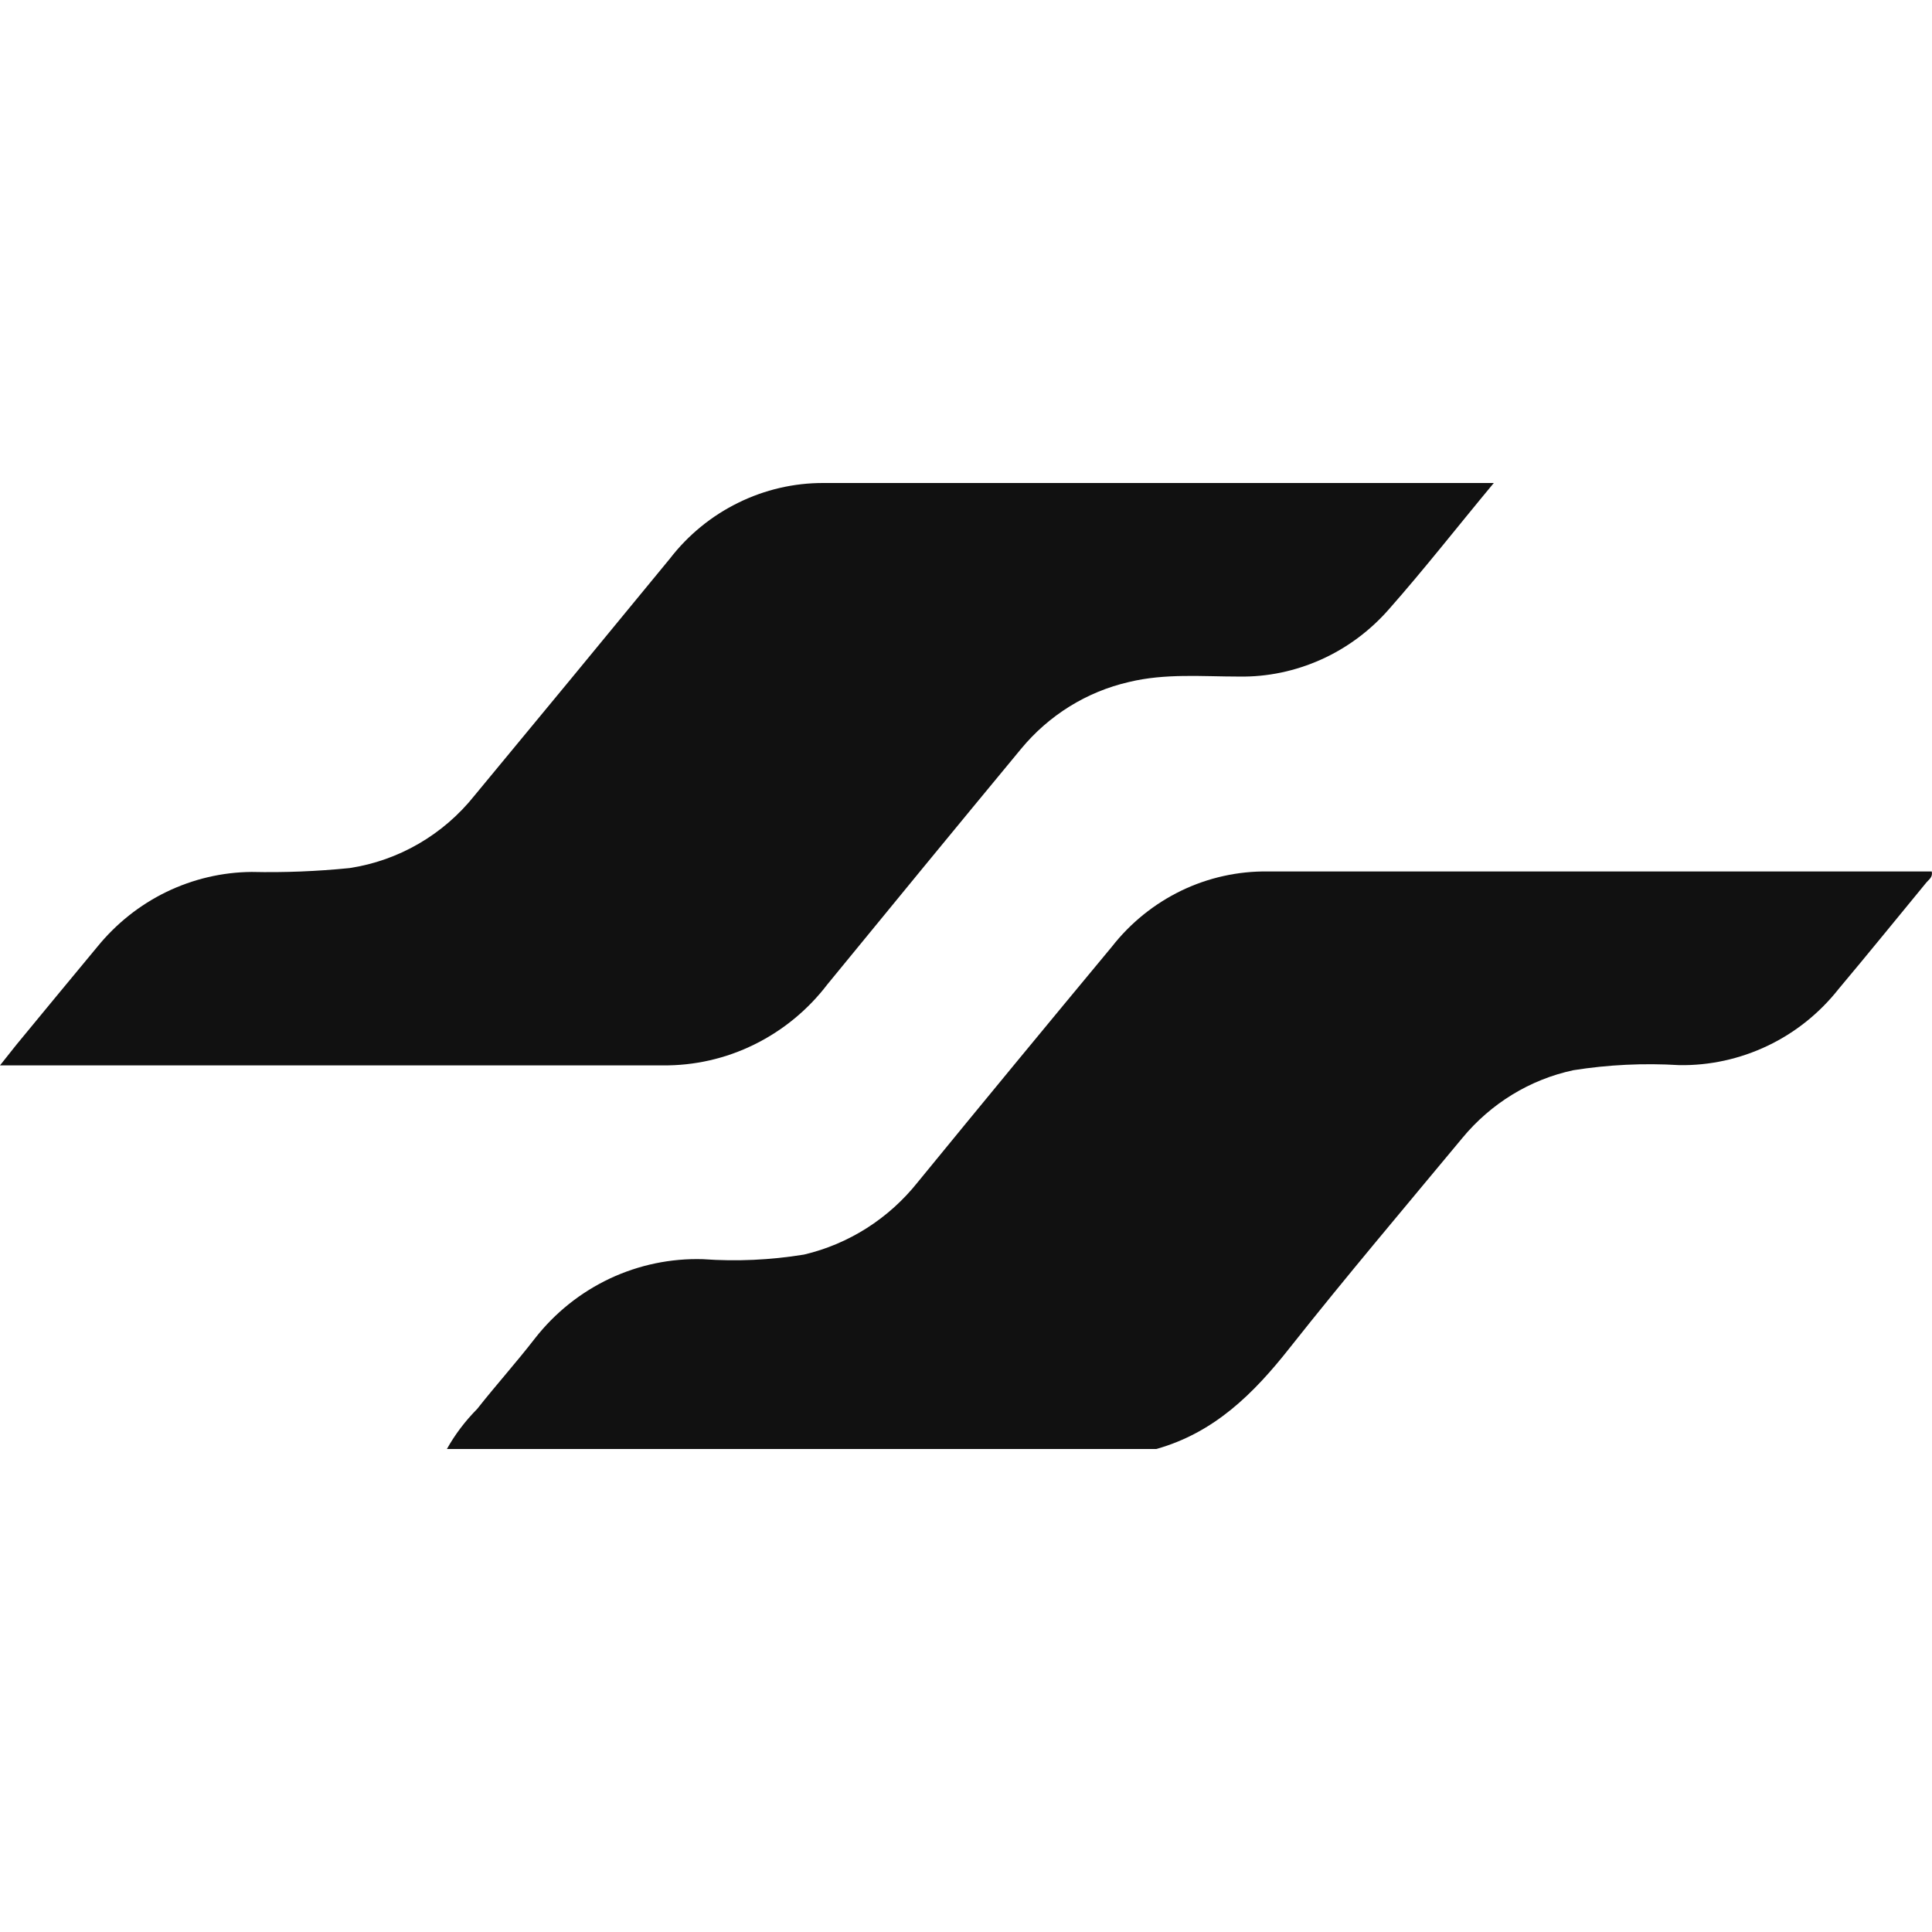 <svg width="16" height="16" viewBox="0 0 16 16" fill="none" xmlns="http://www.w3.org/2000/svg">
<path d="M3.701 12C3.769 11.878 3.854 11.767 3.952 11.668C4.108 11.47 4.274 11.286 4.431 11.083C4.597 10.871 4.809 10.702 5.051 10.588C5.292 10.475 5.556 10.42 5.822 10.428C6.101 10.448 6.381 10.435 6.658 10.39C7.028 10.303 7.359 10.093 7.599 9.792C8.133 9.139 8.67 8.488 9.209 7.839C9.363 7.642 9.56 7.484 9.783 7.376C10.007 7.268 10.252 7.214 10.499 7.217C12.312 7.217 14.133 7.217 15.939 7.217H15.998C16.008 7.266 15.973 7.284 15.953 7.309C15.711 7.603 15.471 7.899 15.226 8.191C15.068 8.391 14.867 8.552 14.638 8.661C14.409 8.77 14.159 8.825 13.907 8.821C13.614 8.803 13.32 8.817 13.03 8.863C12.67 8.94 12.347 9.138 12.11 9.425C11.632 10.001 11.148 10.572 10.682 11.161C10.381 11.543 10.056 11.865 9.576 12H3.701Z" fill="#111111"/>
<path d="M12.371 4C12.07 4.362 11.796 4.713 11.502 5.046C11.346 5.224 11.155 5.366 10.941 5.462C10.727 5.558 10.495 5.607 10.261 5.603C9.957 5.603 9.651 5.575 9.35 5.648C9 5.728 8.686 5.923 8.455 6.203C7.918 6.852 7.385 7.501 6.853 8.151C6.692 8.362 6.485 8.533 6.247 8.65C6.01 8.767 5.75 8.826 5.486 8.823H0.109C0.081 8.823 0.053 8.823 0 8.823L0.135 8.653C0.358 8.383 0.581 8.111 0.806 7.841C0.962 7.649 1.157 7.494 1.377 7.387C1.598 7.28 1.839 7.223 2.084 7.221C2.355 7.227 2.626 7.216 2.895 7.189C3.302 7.127 3.671 6.913 3.93 6.588C4.471 5.935 5.01 5.281 5.548 4.626C5.699 4.43 5.893 4.272 6.113 4.164C6.334 4.055 6.576 3.999 6.821 4C8.645 4 10.464 4 12.286 4H12.371Z" fill="#111111"/>
</svg>
